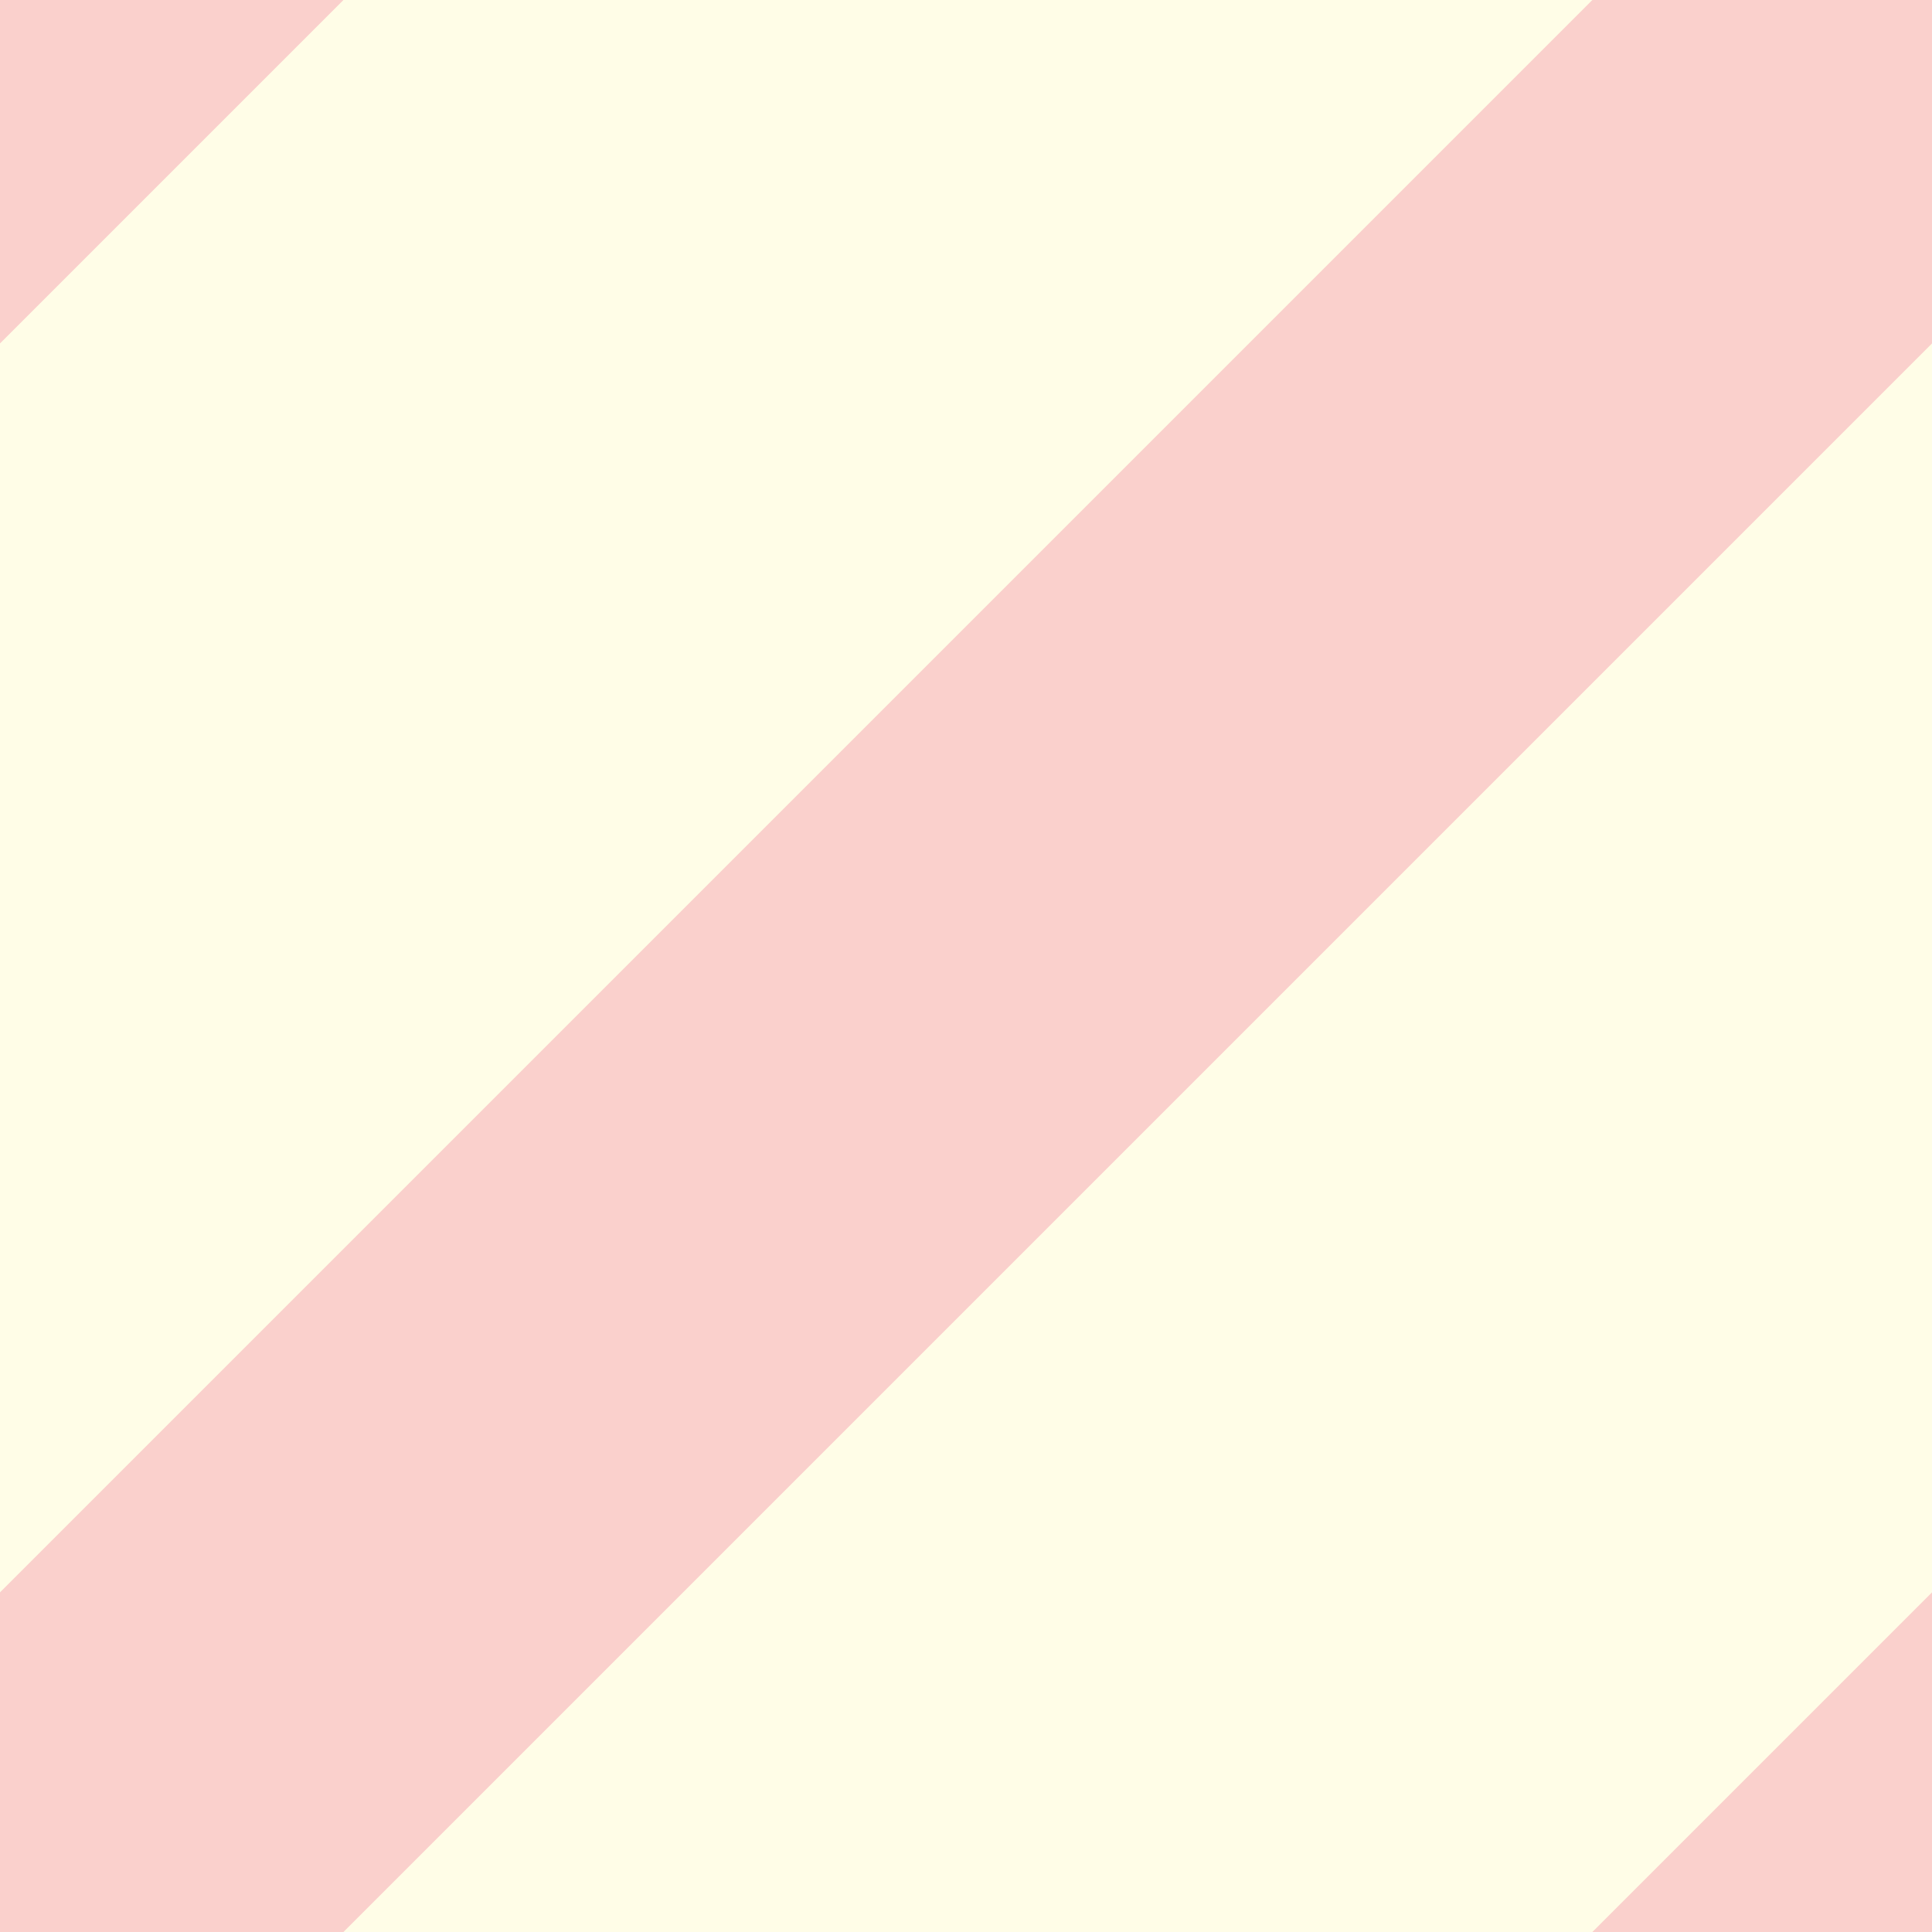 <?xml version="1.0" encoding="UTF-8"?>
<svg width="200px" height="200px" viewBox="0 0 200 200" version="1.1" xmlns="http://www.w3.org/2000/svg" xmlns:xlink="http://www.w3.org/1999/xlink">
    <!-- Generator: Sketch 52.2 (67145) - http://www.bohemiancoding.com/sketch -->
    <title>stripe</title>
    <desc>Created with Sketch.</desc>
    <g id="stripe" stroke="none" stroke-width="1" fill="none" fill-rule="evenodd">
        <rect fill="#FFFDE7" x="0" y="0" width="200" height="200"></rect>
        <rect id="Rectangle" fill="#E91E63" fill-rule="nonzero" opacity="0.2" transform="translate(0.099, 0.099) rotate(-315) translate(-0.099, -0.099) " x="-24.901" y="-199.901" width="50" height="400"></rect>
        <rect id="Rectangle" fill="#E91E63" fill-rule="nonzero" opacity="0.2" transform="translate(200.099, 200.099) rotate(-315) translate(-200.099, -200.099) " x="175.099" y="0.099" width="50" height="400"></rect>
        <rect id="Rectangle" fill="#E91E63" fill-rule="nonzero" opacity="0.2" transform="translate(100.099, 100.099) rotate(-315) translate(-100.099, -100.099) " x="75.099" y="-99.901" width="50" height="400"></rect>
    </g>
</svg>